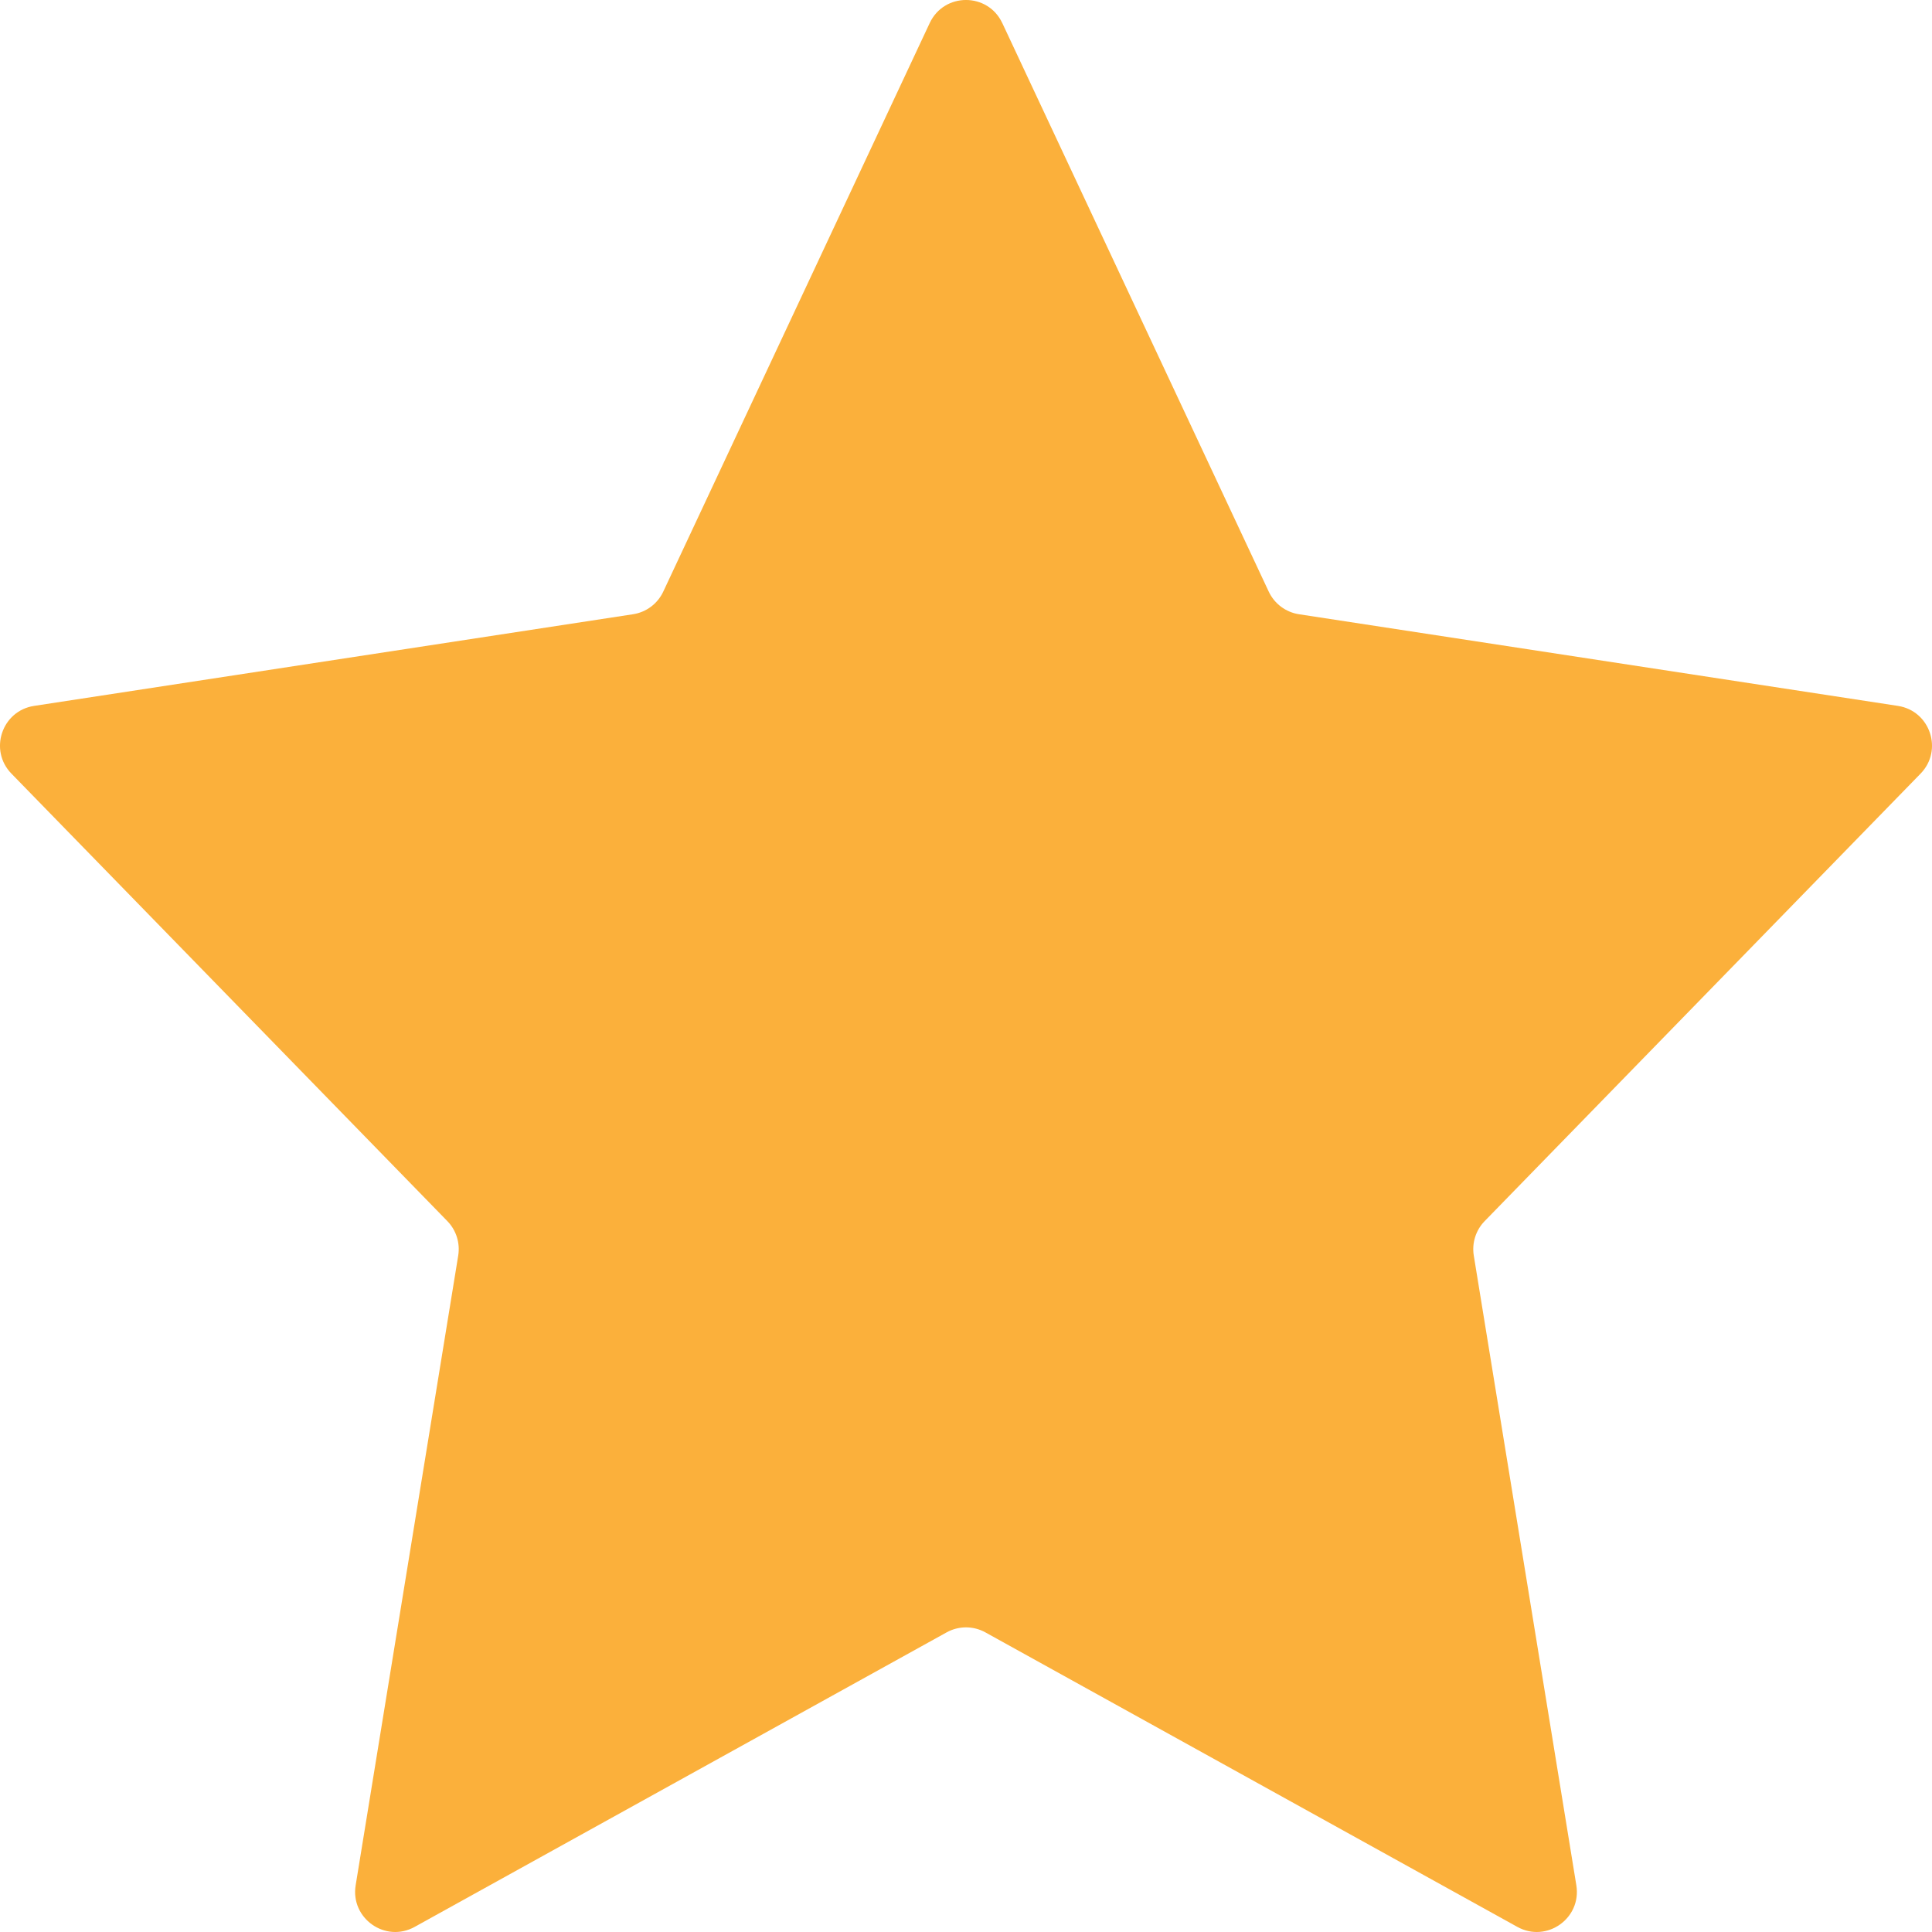 <?xml version="1.0" encoding="UTF-8"?><svg id="Layer_2" xmlns="http://www.w3.org/2000/svg" viewBox="0 0 1000 1000"><defs><style>.cls-1{fill:#fbb03b;}</style></defs><g id="Layer_1-2"><path class="cls-1" d="M518.79,11.95l137.9,294.26c2.94,6.27,8.81,10.67,15.65,11.72l310.02,47.44c16.7,2.56,23.52,22.95,11.72,35.06l-225.62,231.61c-4.6,4.72-6.69,11.35-5.63,17.86l53.08,325.92c2.79,17.13-15.36,29.93-30.52,21.54l-275.35-152.44c-6.25-3.46-13.83-3.46-20.08,0l-275.35,152.44c-15.16,8.39-33.31-4.41-30.52-21.54l53.08-325.92c1.06-6.51-1.03-13.14-5.63-17.86L5.92,400.43c-11.8-12.11-4.98-32.51,11.72-35.06l310.02-47.44c6.84-1.05,12.71-5.44,15.65-11.72L481.21,11.95c7.47-15.94,30.1-15.94,37.57,0Z"/></g></svg>